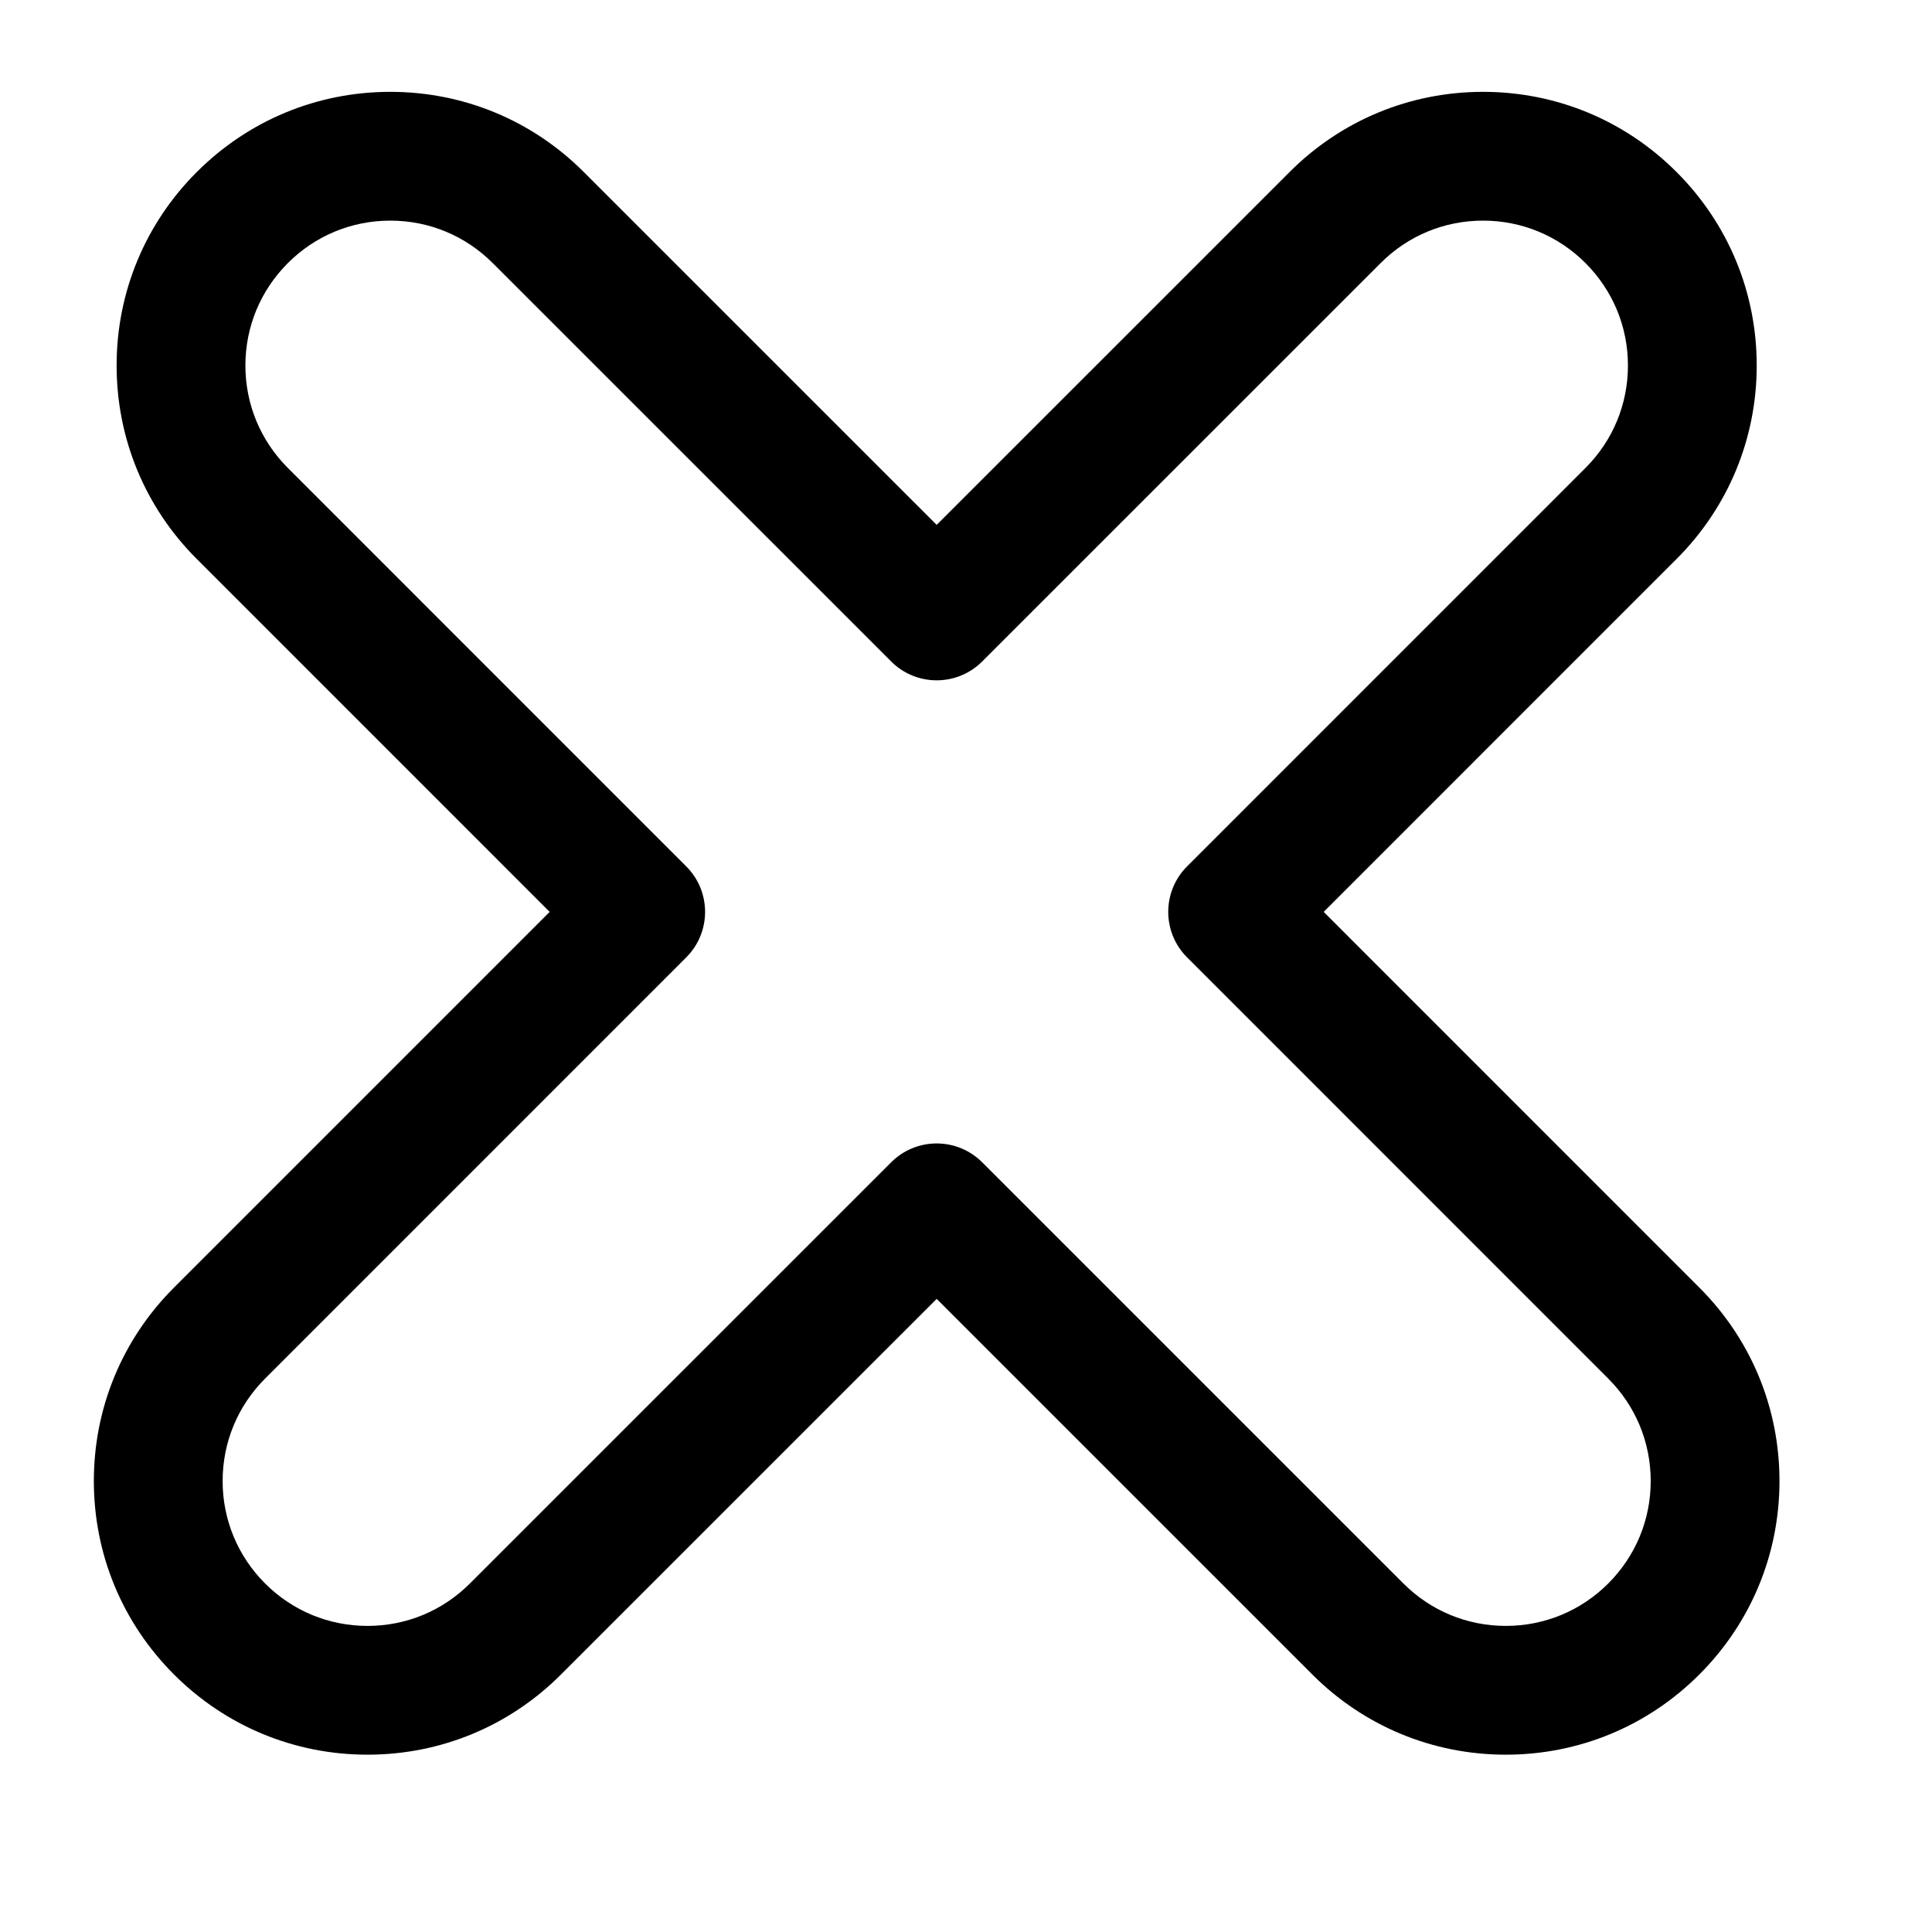 <?xml version="1.0" standalone="no"?><!DOCTYPE svg PUBLIC "-//W3C//DTD SVG 1.1//EN" "http://www.w3.org/Graphics/SVG/1.1/DTD/svg11.dtd">
<svg class="icon" style="" viewBox="0 0 1024 1024" version="1.1" xmlns="http://www.w3.org/2000/svg" p-id="5554"
     width="200" height="200"><defs><style type="text/css"></style></defs><path d="M798.115 930.018c-38.744 0-75.172-15.098-102.552-42.493l-199.105-199.087L297.339 887.525c-27.38 27.395-63.807 42.493-102.552 42.493s-75.156-15.098-102.552-42.493c-27.396-27.38-42.494-63.807-42.494-102.551 0-38.762 15.098-75.173 42.51-102.568l199.071-199.088L104.301 296.279c-27.396-27.38-42.494-63.807-42.494-102.552s15.098-75.172 42.494-102.552c27.396-27.396 63.807-42.494 102.568-42.494 38.744 0 75.172 15.098 102.552 42.494l187.039 187.023 187.04-187.023c27.38-27.396 63.791-42.494 102.552-42.494 38.743 0 75.172 15.098 102.552 42.494 27.396 27.38 42.494 63.807 42.494 102.552s-15.098 75.172-42.494 102.552L701.58 483.318 900.667 682.421c27.396 27.38 42.494 63.791 42.494 102.553 0 38.743-15.098 75.171-42.494 102.551C873.287 914.92 836.86 930.018 798.115 930.018zM496.46 606.049c8.732 0 17.464 3.334 24.131 9.999l223.233 223.217c14.516 14.515 33.778 22.496 54.293 22.496s39.777-7.983 54.293-22.496c14.515-14.515 22.496-33.795 22.496-54.292 0-20.514-7.983-39.795-22.496-54.275L629.19 507.447c-13.331-13.332-13.331-34.929 0-48.259l211.153-211.169c14.515-14.515 22.496-33.778 22.496-54.292s-7.983-39.778-22.496-54.293c-14.516-14.515-33.795-22.496-54.293-22.496-20.514 0-39.794 7.982-54.275 22.496L520.589 350.587c-13.332 13.332-34.929 13.332-48.26 0L261.144 139.435c-14.498-14.515-33.778-22.496-54.276-22.496-20.513 0-39.794 7.982-54.292 22.496-14.515 14.515-22.514 33.778-22.514 54.293s7.999 39.778 22.496 54.292l211.152 211.169c13.332 13.331 13.332 34.927 0 48.259L140.495 730.681c-14.497 14.498-22.496 33.779-22.496 54.294 0 20.496 7.999 39.777 22.496 54.292 14.515 14.515 33.795 22.496 54.293 22.496 20.513 0 39.794-7.983 54.292-22.496l223.251-223.217C478.996 609.383 487.728 606.049 496.46 606.049z" fill="#000000"></path></svg>
